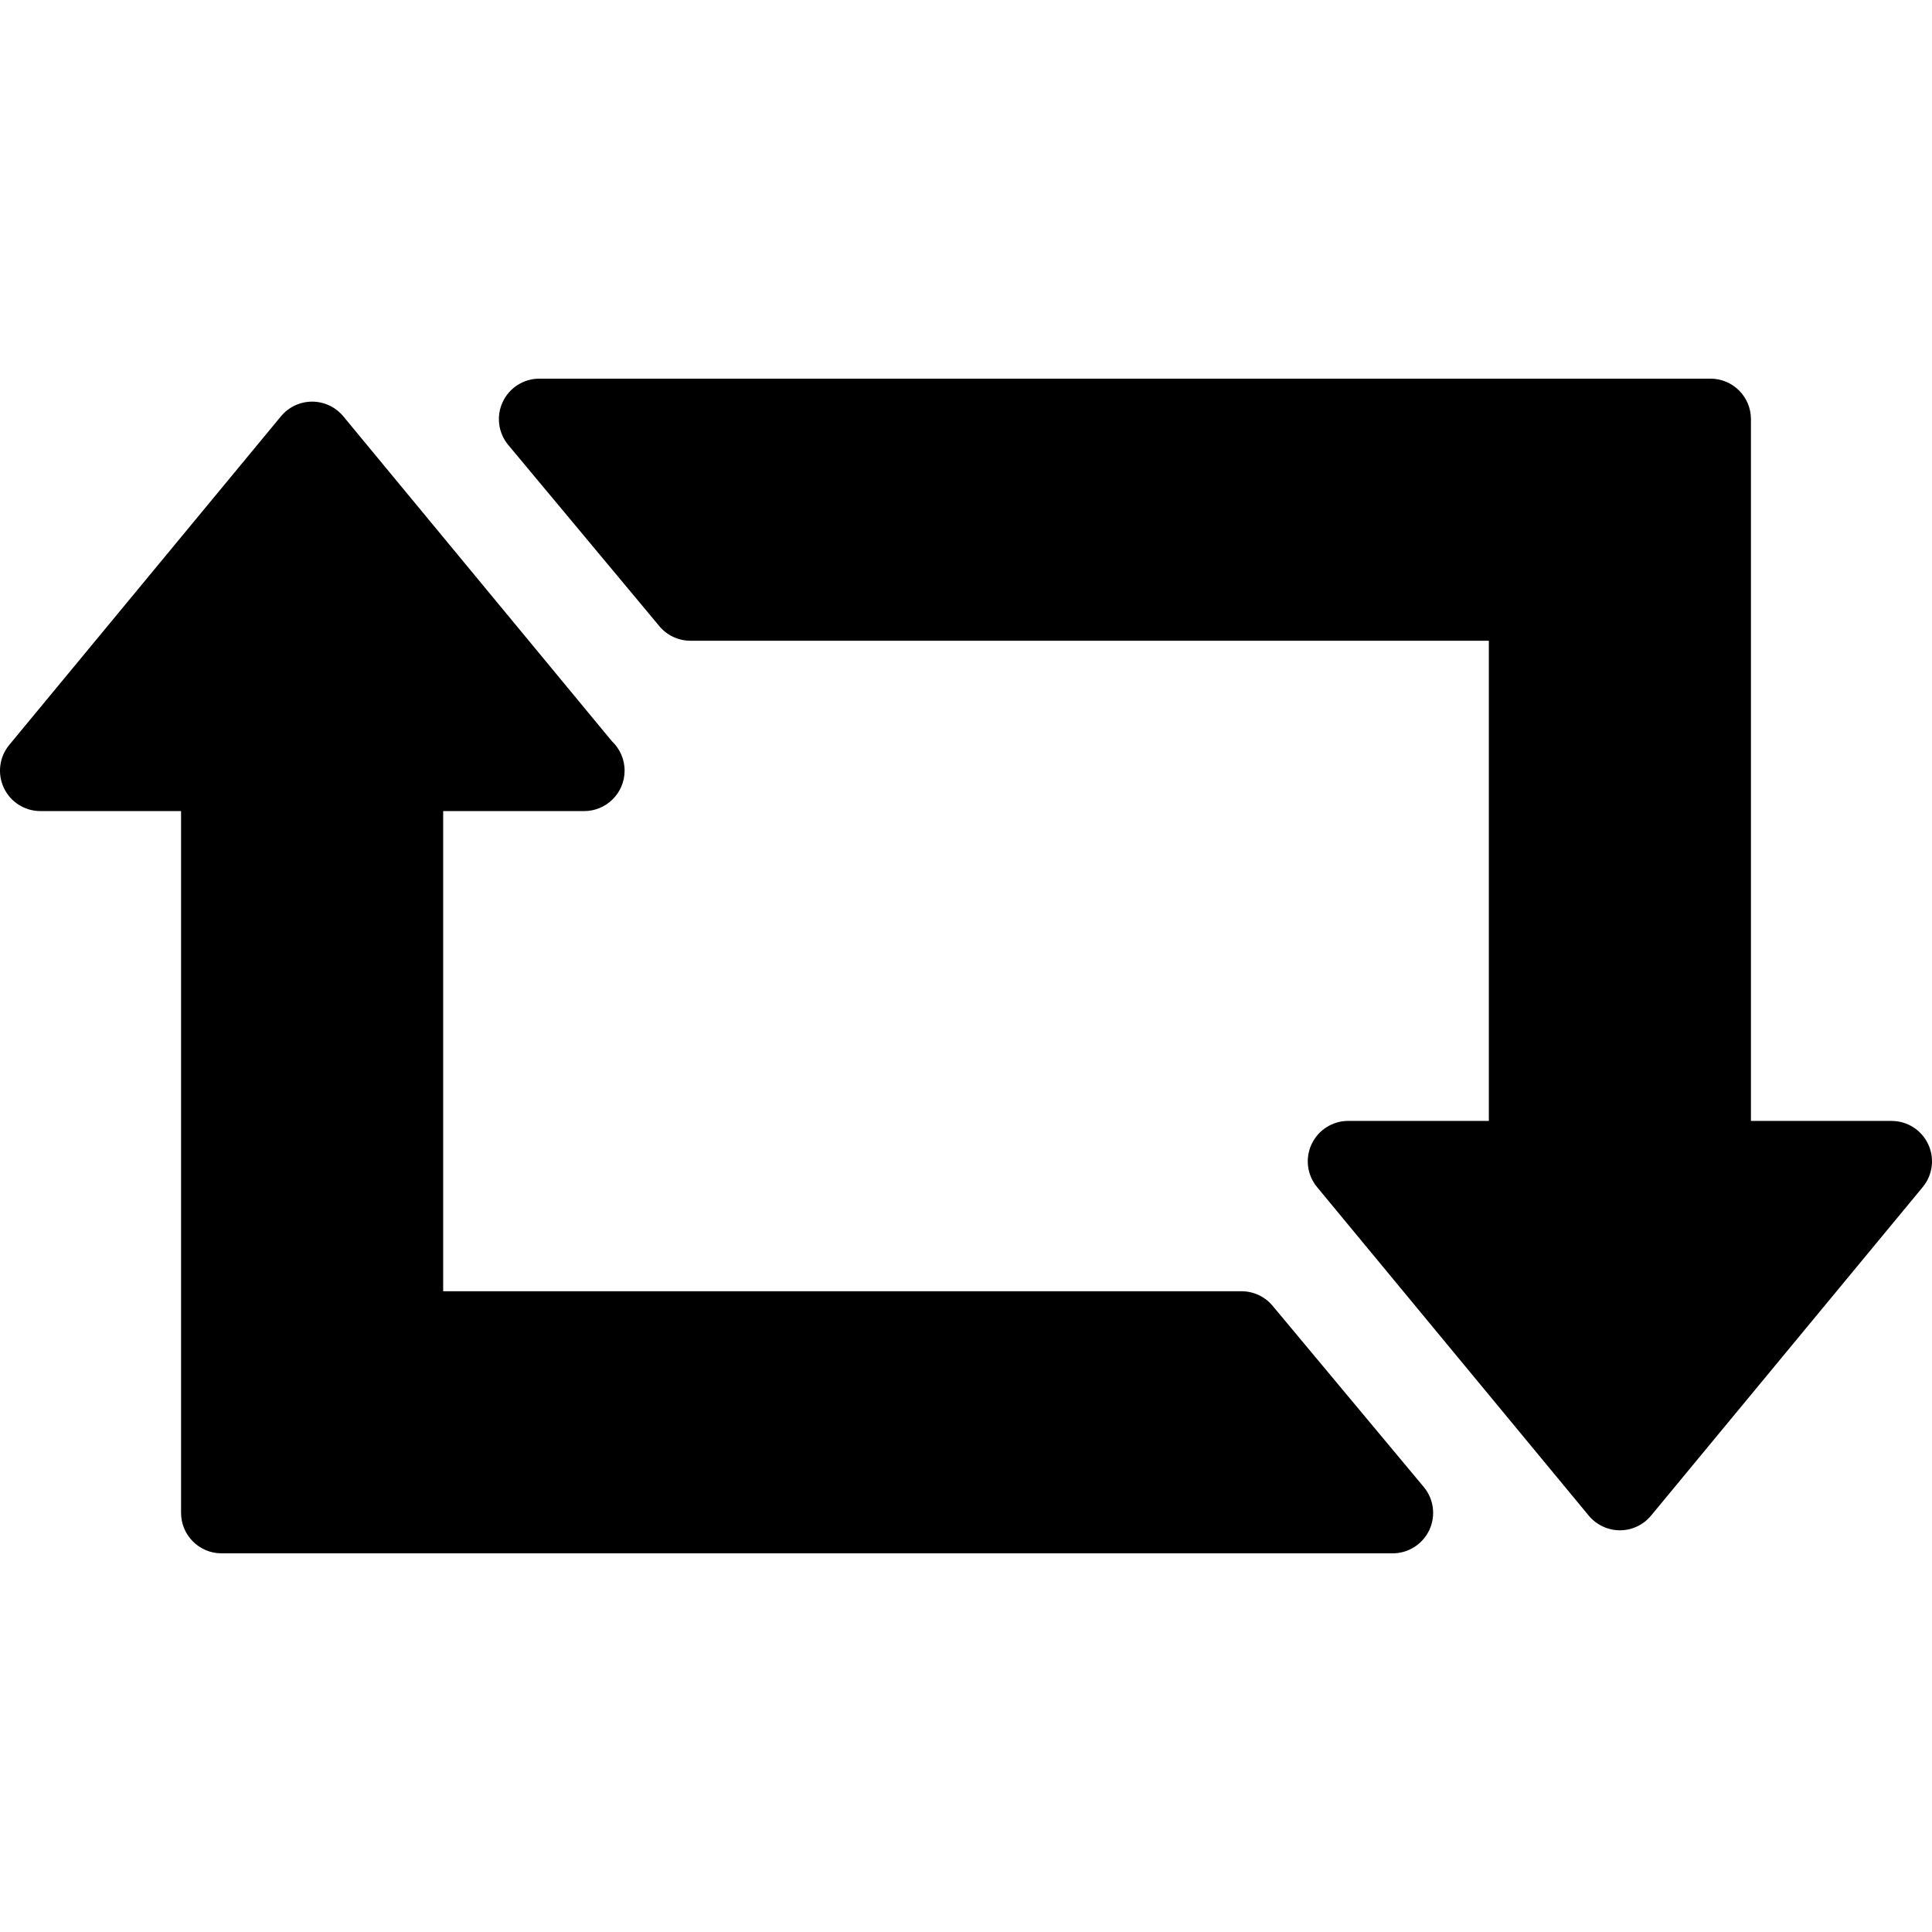 <?xml version="1.0" encoding="iso-8859-1"?>
<!-- Generator: Adobe Illustrator 16.0.0, SVG Export Plug-In . SVG Version: 6.00 Build 0)  -->
<!DOCTYPE svg PUBLIC "-//W3C//DTD SVG 1.1//EN" "http://www.w3.org/Graphics/SVG/1.1/DTD/svg11.dtd">
<svg version="1.1" id="Capa_1" xmlns="http://www.w3.org/2000/svg" xmlns:xlink="http://www.w3.org/1999/xlink" x="0px" y="0px"
	 width="95.561px" height="95.561px" viewBox="0 0 95.561 95.561" style="enable-background:new 0 0 95.561 95.561;"
	 xml:space="preserve">
<g>
	<g>
		<path d="M95.37,56.591c-0.33-0.701-1.034-1.147-1.81-1.147h-6.955V20.729c0-1.104-0.896-2-2-2H26.677
			c-0.776,0-1.482,0.449-1.812,1.152c-0.329,0.703-0.222,1.533,0.275,2.129l7.474,8.963c0.38,0.456,0.943,0.719,1.536,0.719h39.491
			v23.75h-6.955c-0.774,0-1.479,0.447-1.81,1.148c-0.33,0.7-0.227,1.528,0.268,2.125l13.437,16.25
			c0.381,0.459,0.945,0.727,1.542,0.727c0.598,0,1.162-0.266,1.542-0.727l13.438-16.25C95.597,58.119,95.7,57.291,95.37,56.591z"/>
		<path d="M62.945,64.587c-0.38-0.455-0.942-0.719-1.536-0.719H21.92v-23.75h6.953c0.008,0,0.014,0,0.021,0c1.104,0,2-0.896,2-2
			c0-0.574-0.242-1.091-0.628-1.456l-13.286-16.07c-0.38-0.459-0.945-0.726-1.542-0.726s-1.162,0.266-1.542,0.726L0.459,36.844
			C-0.035,37.441-0.14,38.27,0.19,38.97c0.33,0.701,1.035,1.148,1.811,1.148h6.955v34.713c0,1.104,0.896,2,2,2h57.929
			c0.775,0,1.481-0.449,1.812-1.152c0.329-0.703,0.223-1.532-0.274-2.129L62.945,64.587z"/>
	</g>
</g>
<g>
</g>
<g>
</g>
<g>
</g>
<g>
</g>
<g>
</g>
<g>
</g>
<g>
</g>
<g>
</g>
<g>
</g>
<g>
</g>
<g>
</g>
<g>
</g>
<g>
</g>
<g>
</g>
<g>
</g>
</svg>
